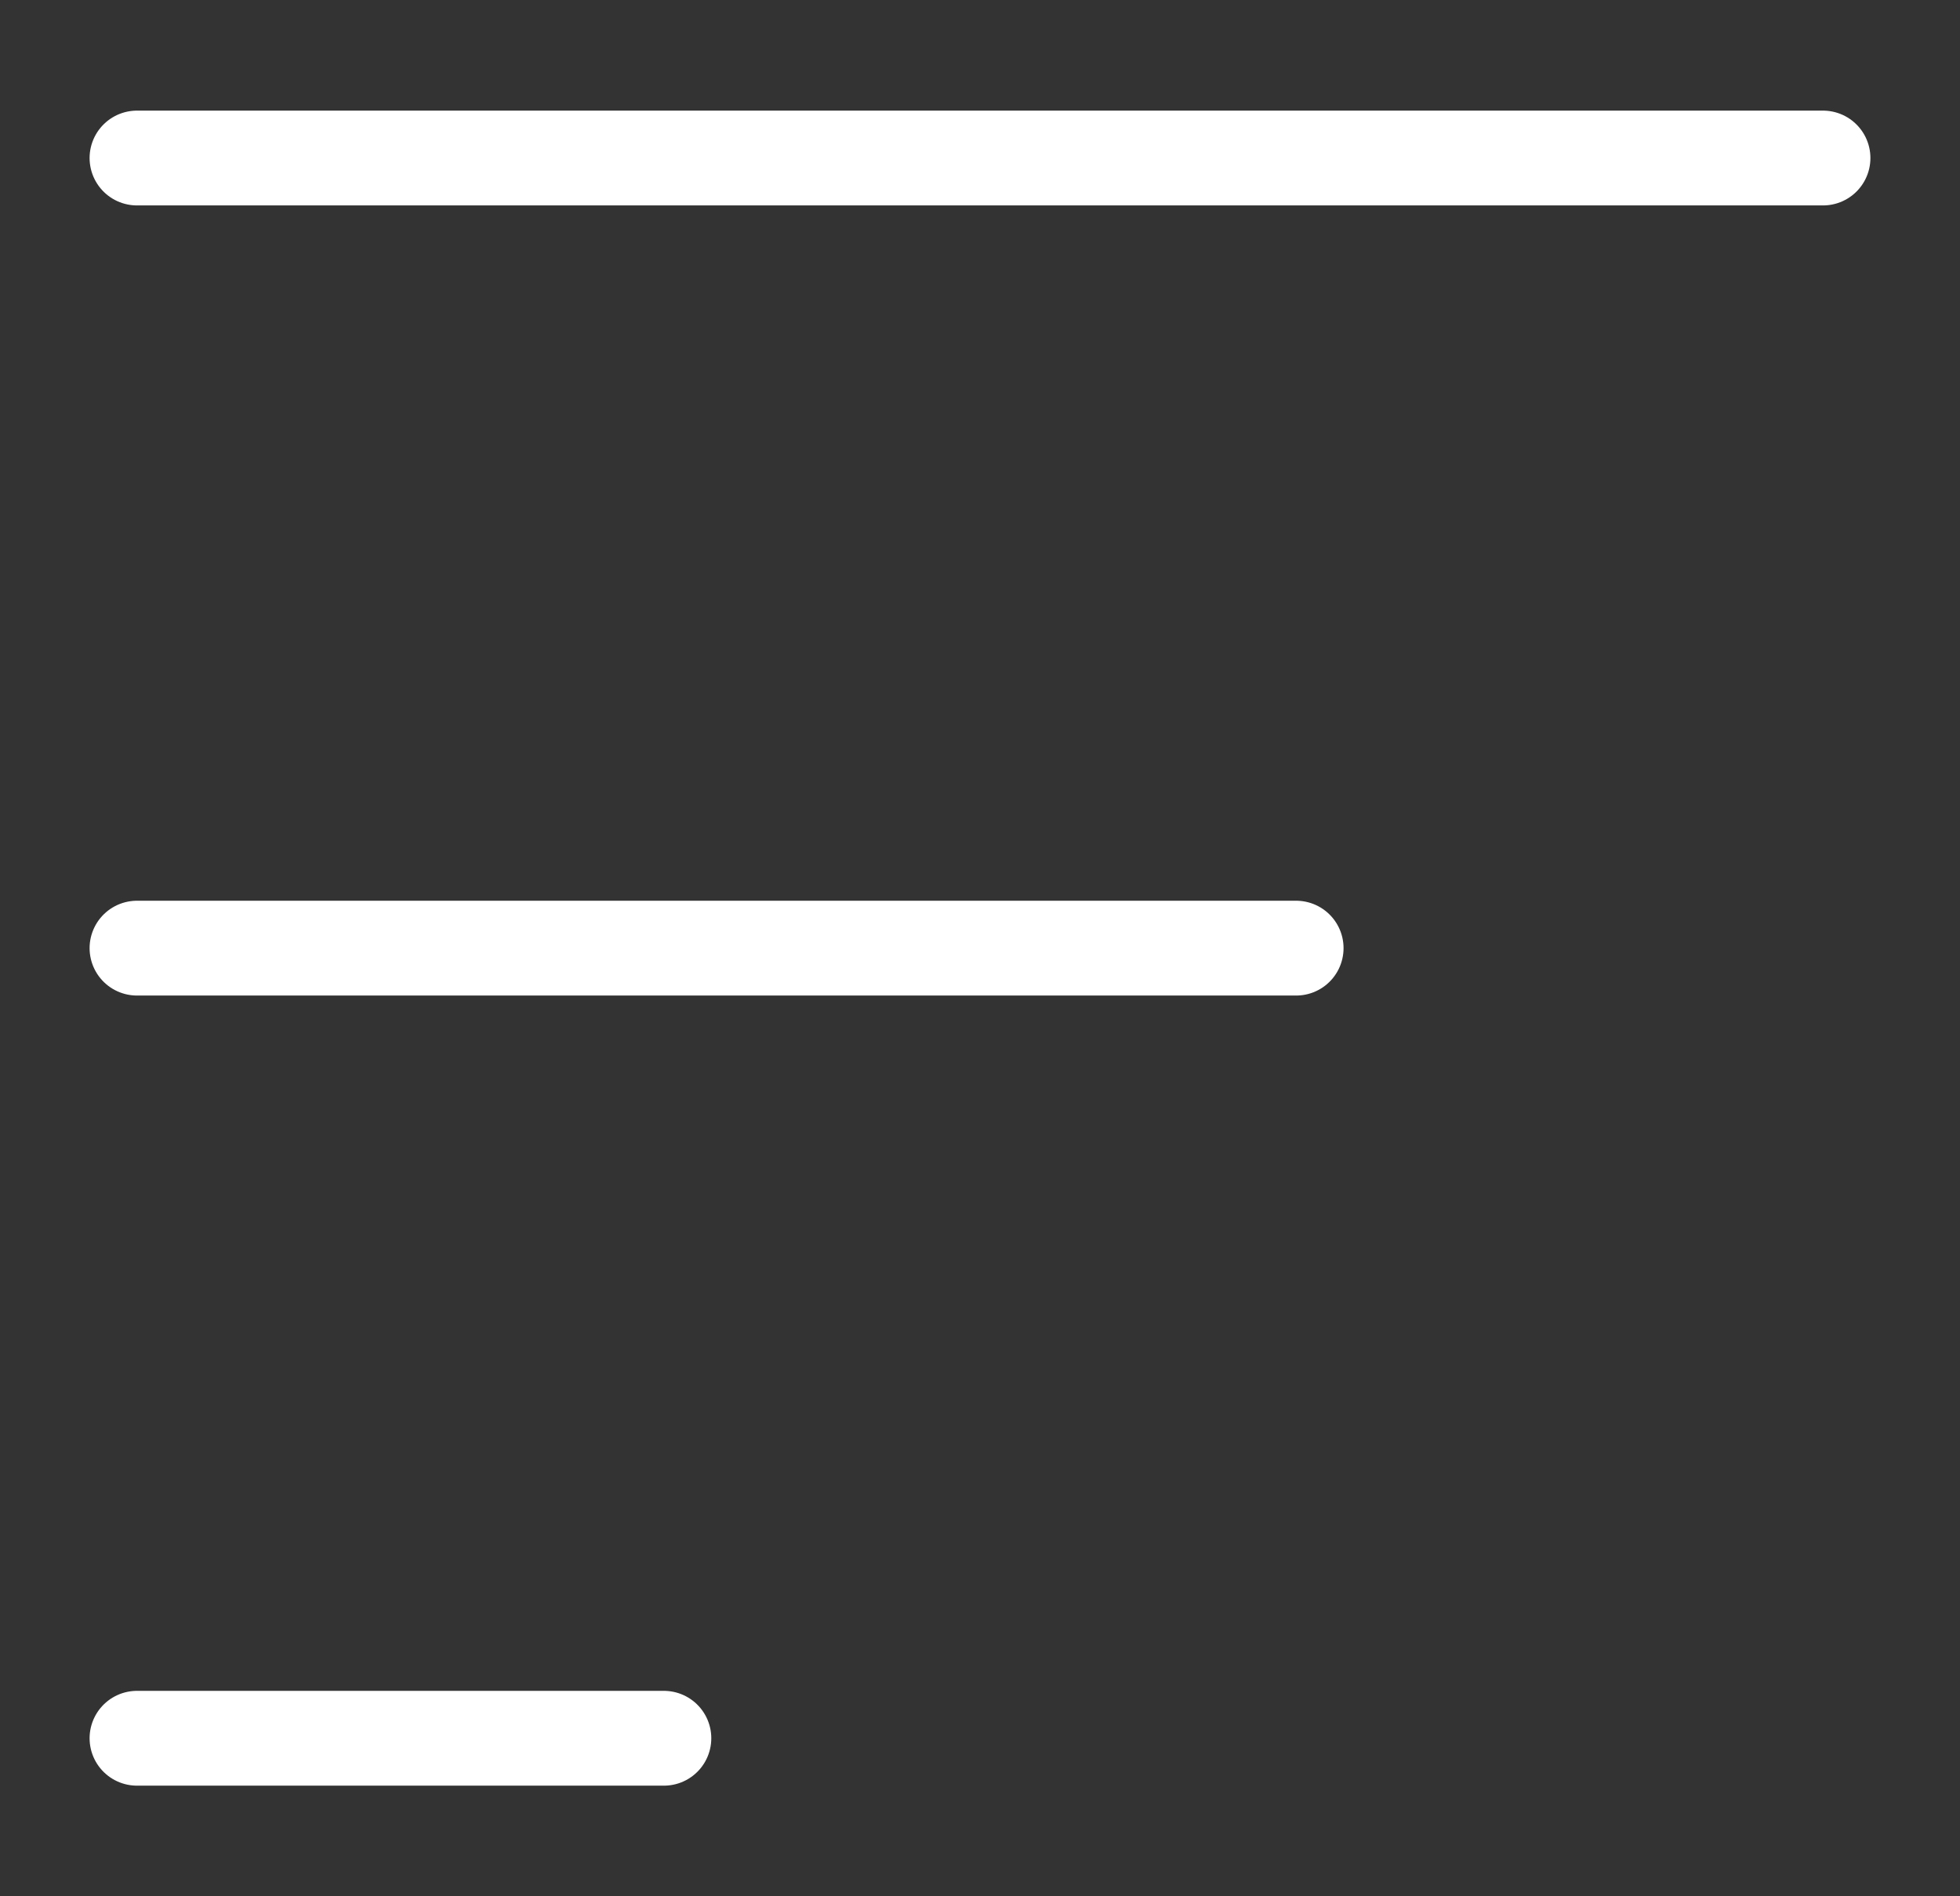 <svg width="31" height="30" viewBox="0 0 31 30" fill="none" xmlns="http://www.w3.org/2000/svg">
<rect x="0" y="0" width="31" height="30" fill="#333333" stroke="none"/>
<path d="M28.833 2.5H2.167" stroke="white" stroke-width="1.5" stroke-linecap="round"/>
<path d="M20.5 15H2.167" stroke="white" stroke-width="1.5" stroke-linecap="round"/>
<path d="M10.5 27.5H2.167" stroke="white" stroke-width="1.5" stroke-linecap="round"/>
</svg>
